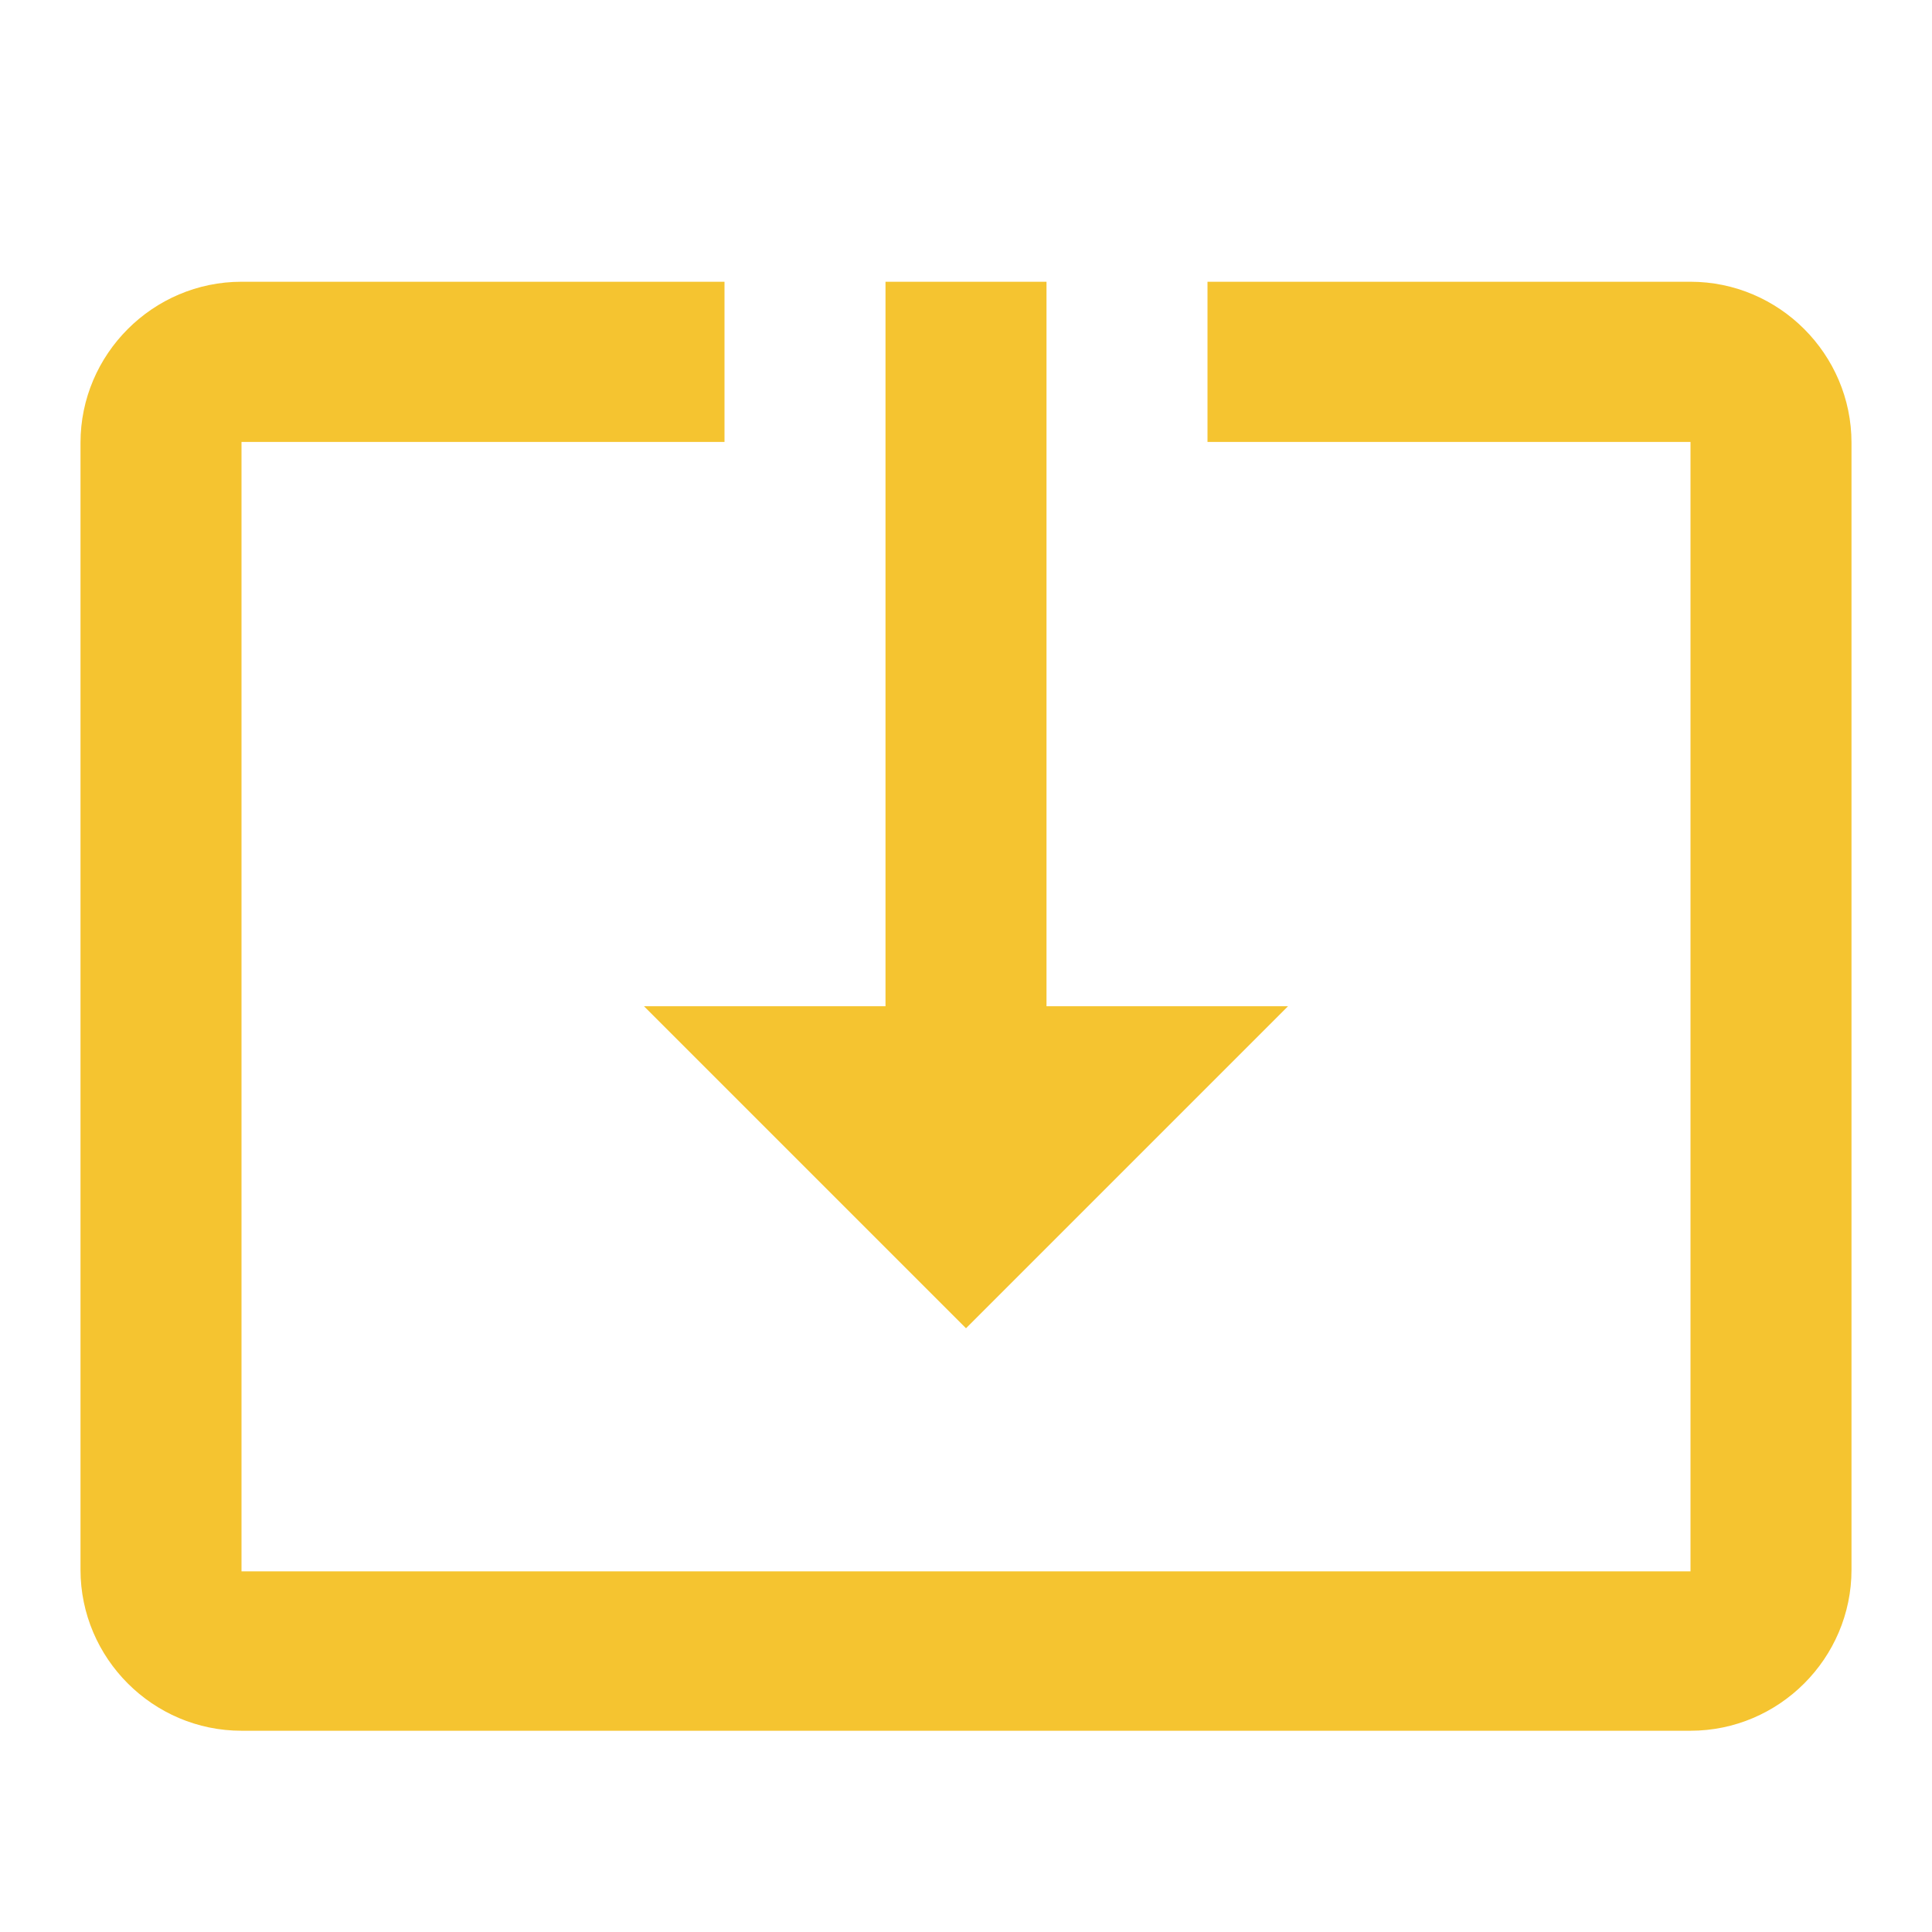 <svg xmlns="http://www.w3.org/2000/svg" viewBox="0 0 24 24" fill="#f5c430" width="96px" height="96px"><path d="M0 .5h24v24H0z" fill="transparent"/><path d="M12 16.5l4-4h-3v-9h-2v9H8l4 4zm9-13h-6v1.99h6v14.03H3V5.49h6V3.5H3c-1.1 0-2 .9-2 2v14c0 1.1.9 2 2 2h18c1.1 0 2-.9 2-2v-14c0-1.1-.9-2-2-2z"/></svg>